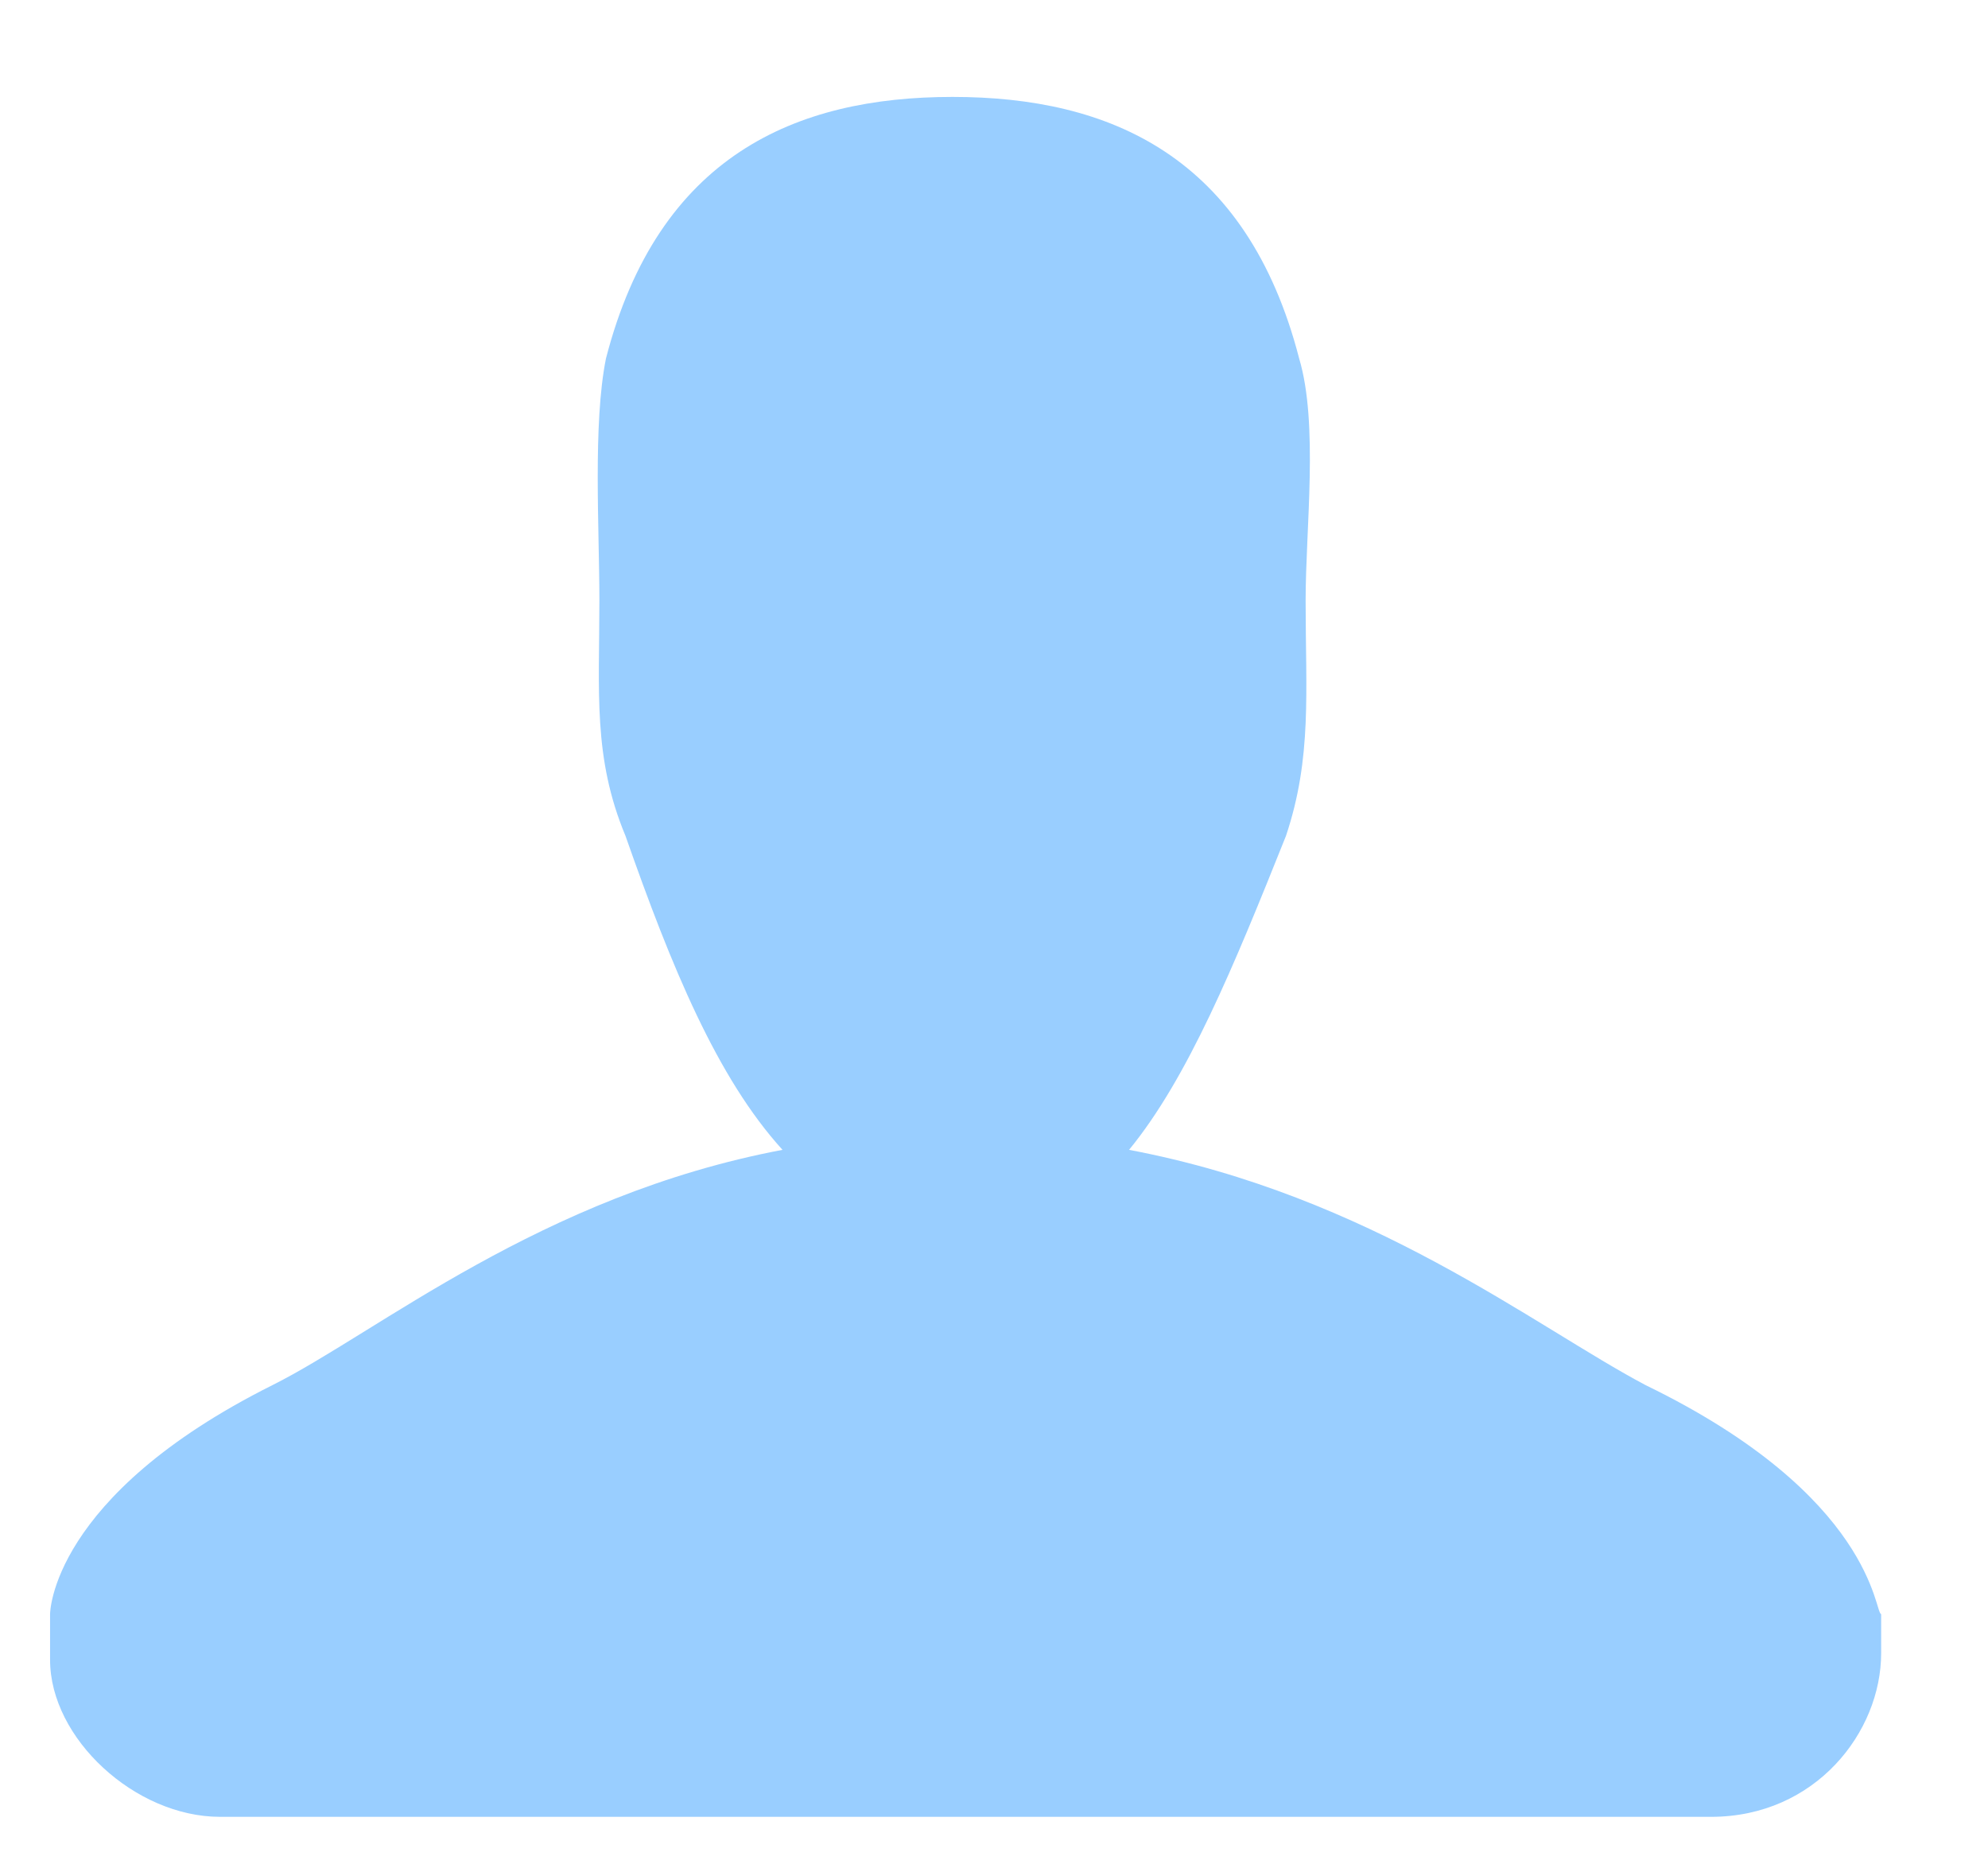 <svg width="16" height="15" viewBox="0 0 16 15" version="1.1" xmlns="http://www.w3.org/2000/svg" xmlns:xlink="http://www.w3.org/1999/xlink">
<title>Vector</title>
<desc>Created using Figma</desc>
<g id="Canvas" transform="translate(-915 2222)">
<g id="Vector">
<use xlink:href="#path0_fill" transform="translate(915.403 -2221.22)" fill="#99CEFF"/>
</g>
</g>
<defs>
<path id="path0_fill" fill-rule="evenodd" d="M 12.842 10.368C 11.947 9.895 10.631 8.842 8.684 8.474C 9.158 7.895 9.526 7 9.947 5.947C 10.158 5.316 10.105 4.789 10.105 4.053C 10.105 3.474 10.21 2.632 10.053 2.105C 9.631 0.474 8.526 -7.84258e-10 7.263 -7.84258e-10C 6 -7.84258e-10 4.895 0.474 4.474 2.105C 4.368 2.632 4.421 3.474 4.421 4.053C 4.421 4.789 4.368 5.316 4.631 5.947C 5 7 5.368 7.895 5.895 8.474C 3.947 8.842 2.632 9.947 1.789 10.368C 0 11.263 0 12.21 0 12.21L 0 12.579C 0 13.21 0.684 13.842 1.368 13.842L 13.368 13.842C 14.21 13.842 14.737 13.158 14.737 12.526L 14.737 12.21C 14.684 12.21 14.684 11.263 12.842 10.368Z"/>
</defs>
</svg>
